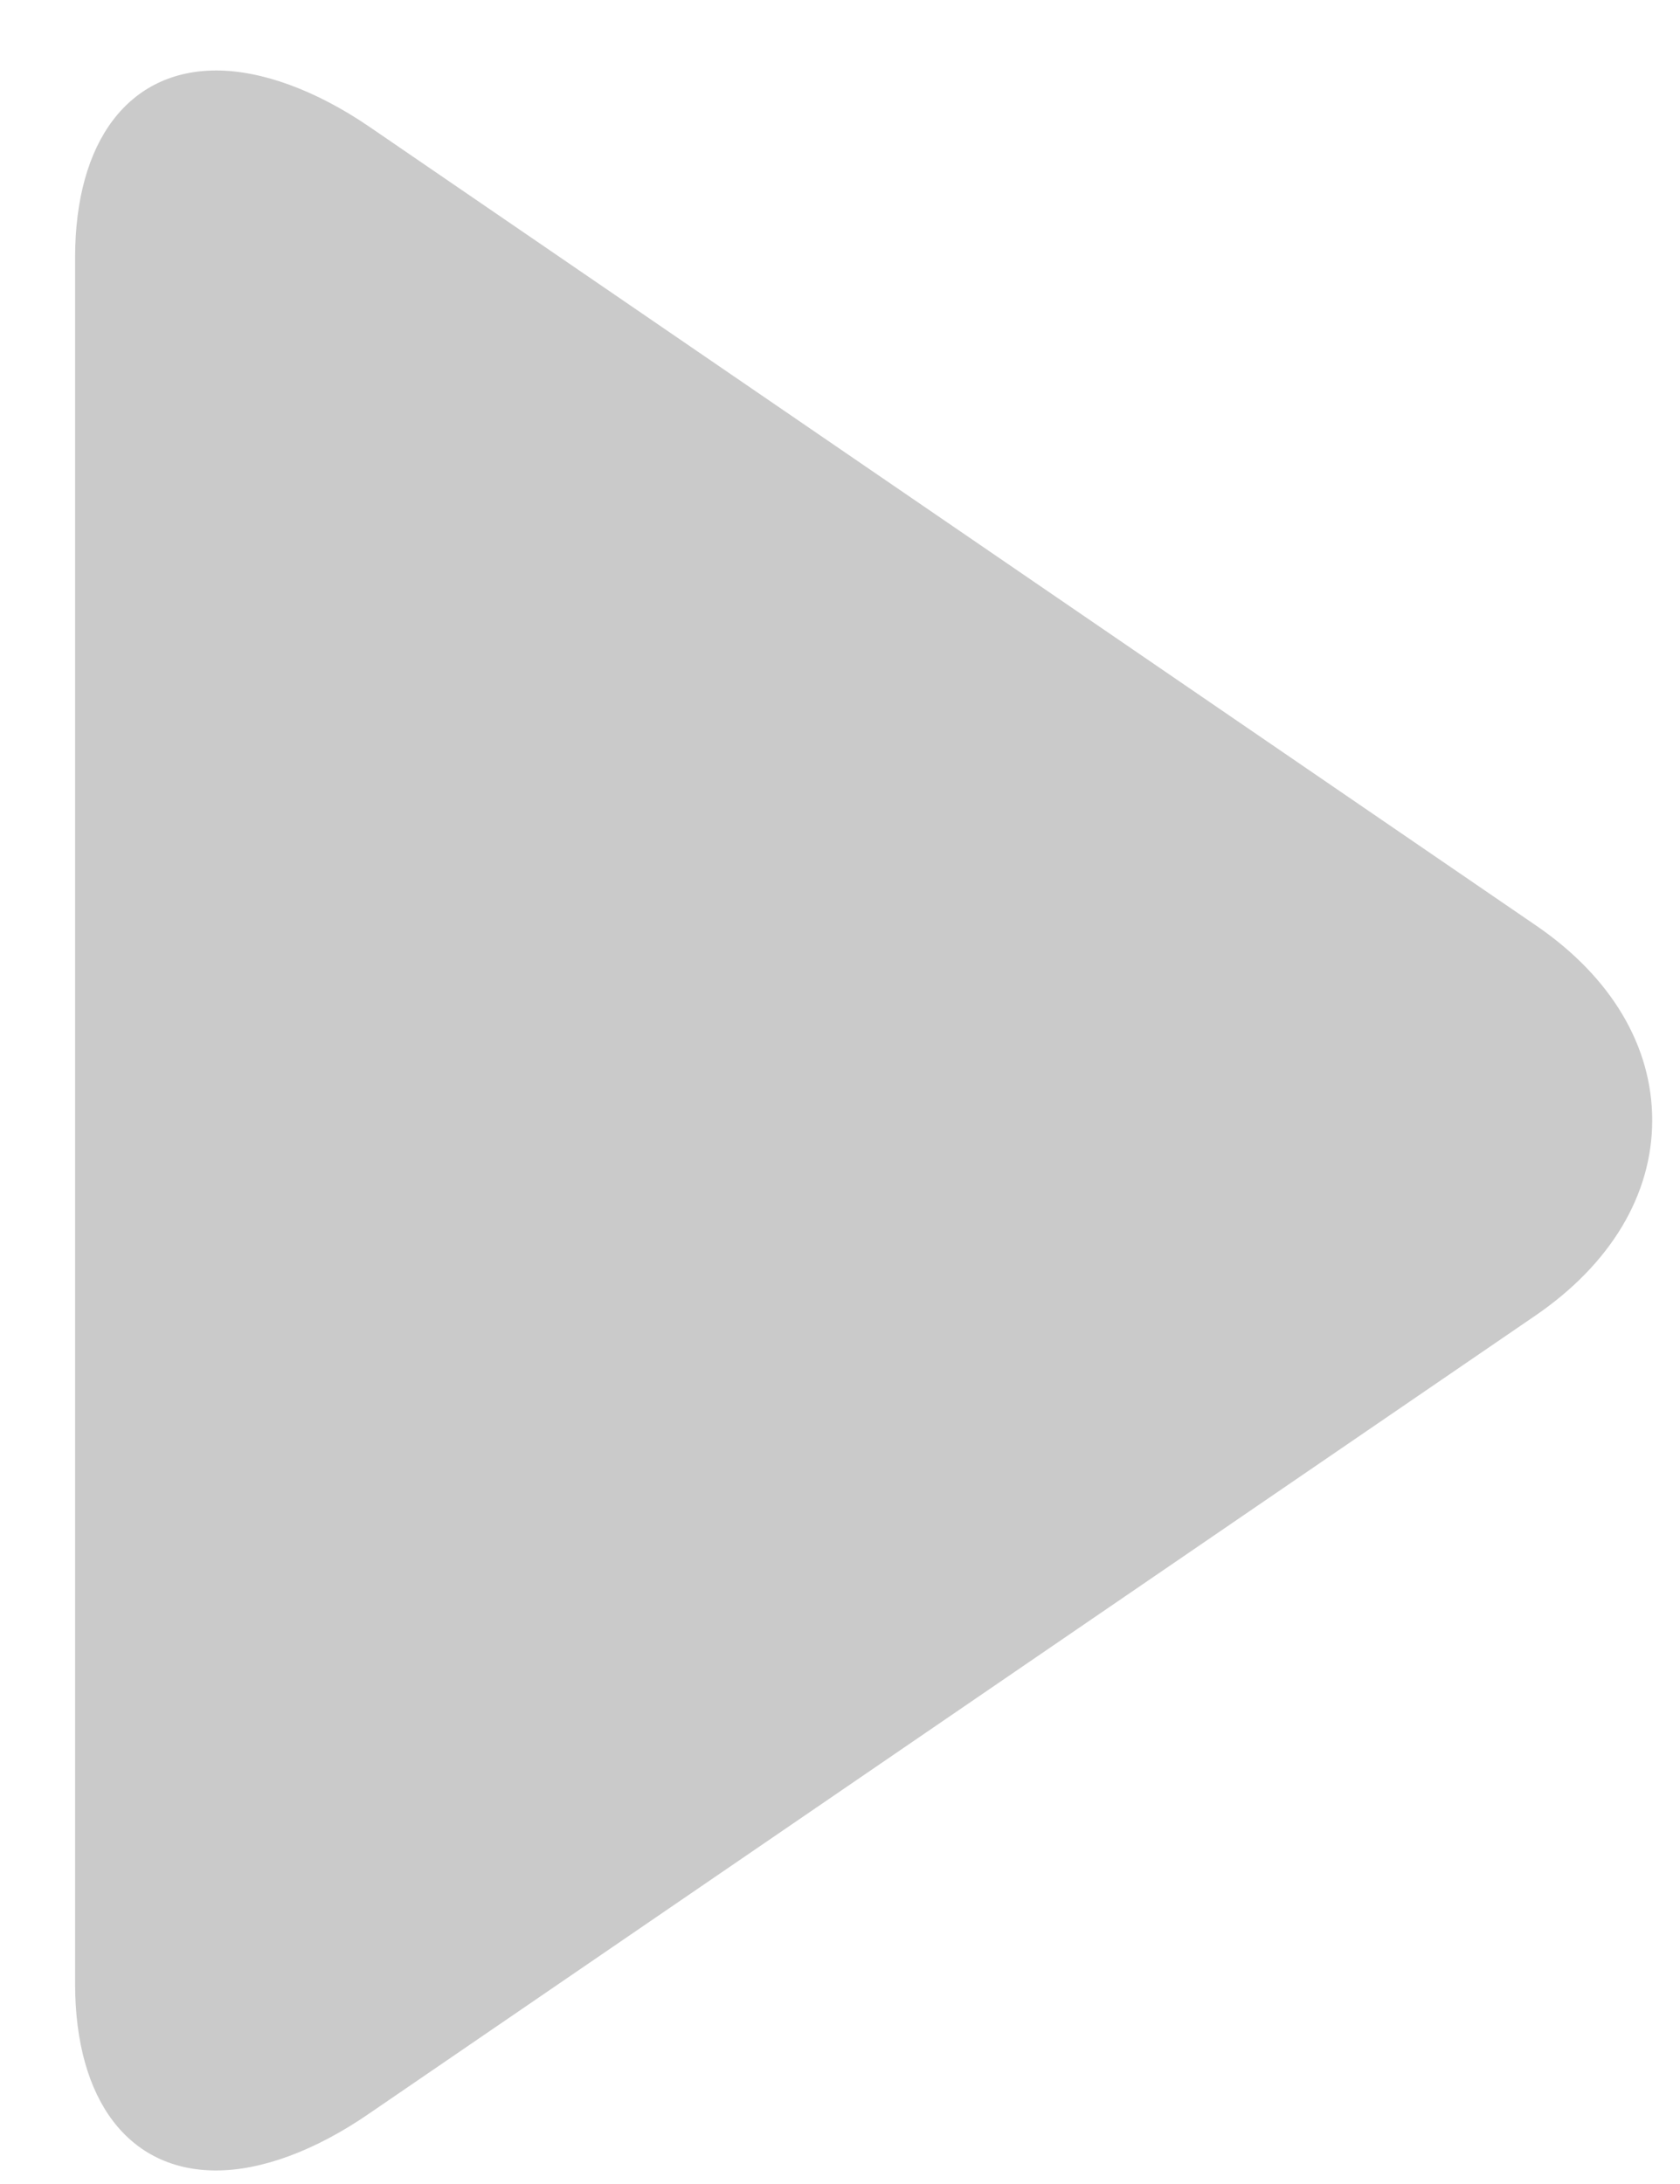 <svg width="20" height="26" viewBox="0 0 20 26" fill="none" xmlns="http://www.w3.org/2000/svg">
<path d="M18.286 11.018L4.4 1.511C3.758 1.072 3.112 0.839 2.575 0.839C1.537 0.839 0.894 1.673 0.894 3.068V23.614C0.894 25.008 1.536 25.839 2.572 25.839C3.11 25.839 3.746 25.607 4.388 25.166L18.281 15.66C19.175 15.047 19.669 14.223 19.669 13.338C19.67 12.454 19.181 11.63 18.286 11.018Z" fill="#CACACA"/>
</svg>
